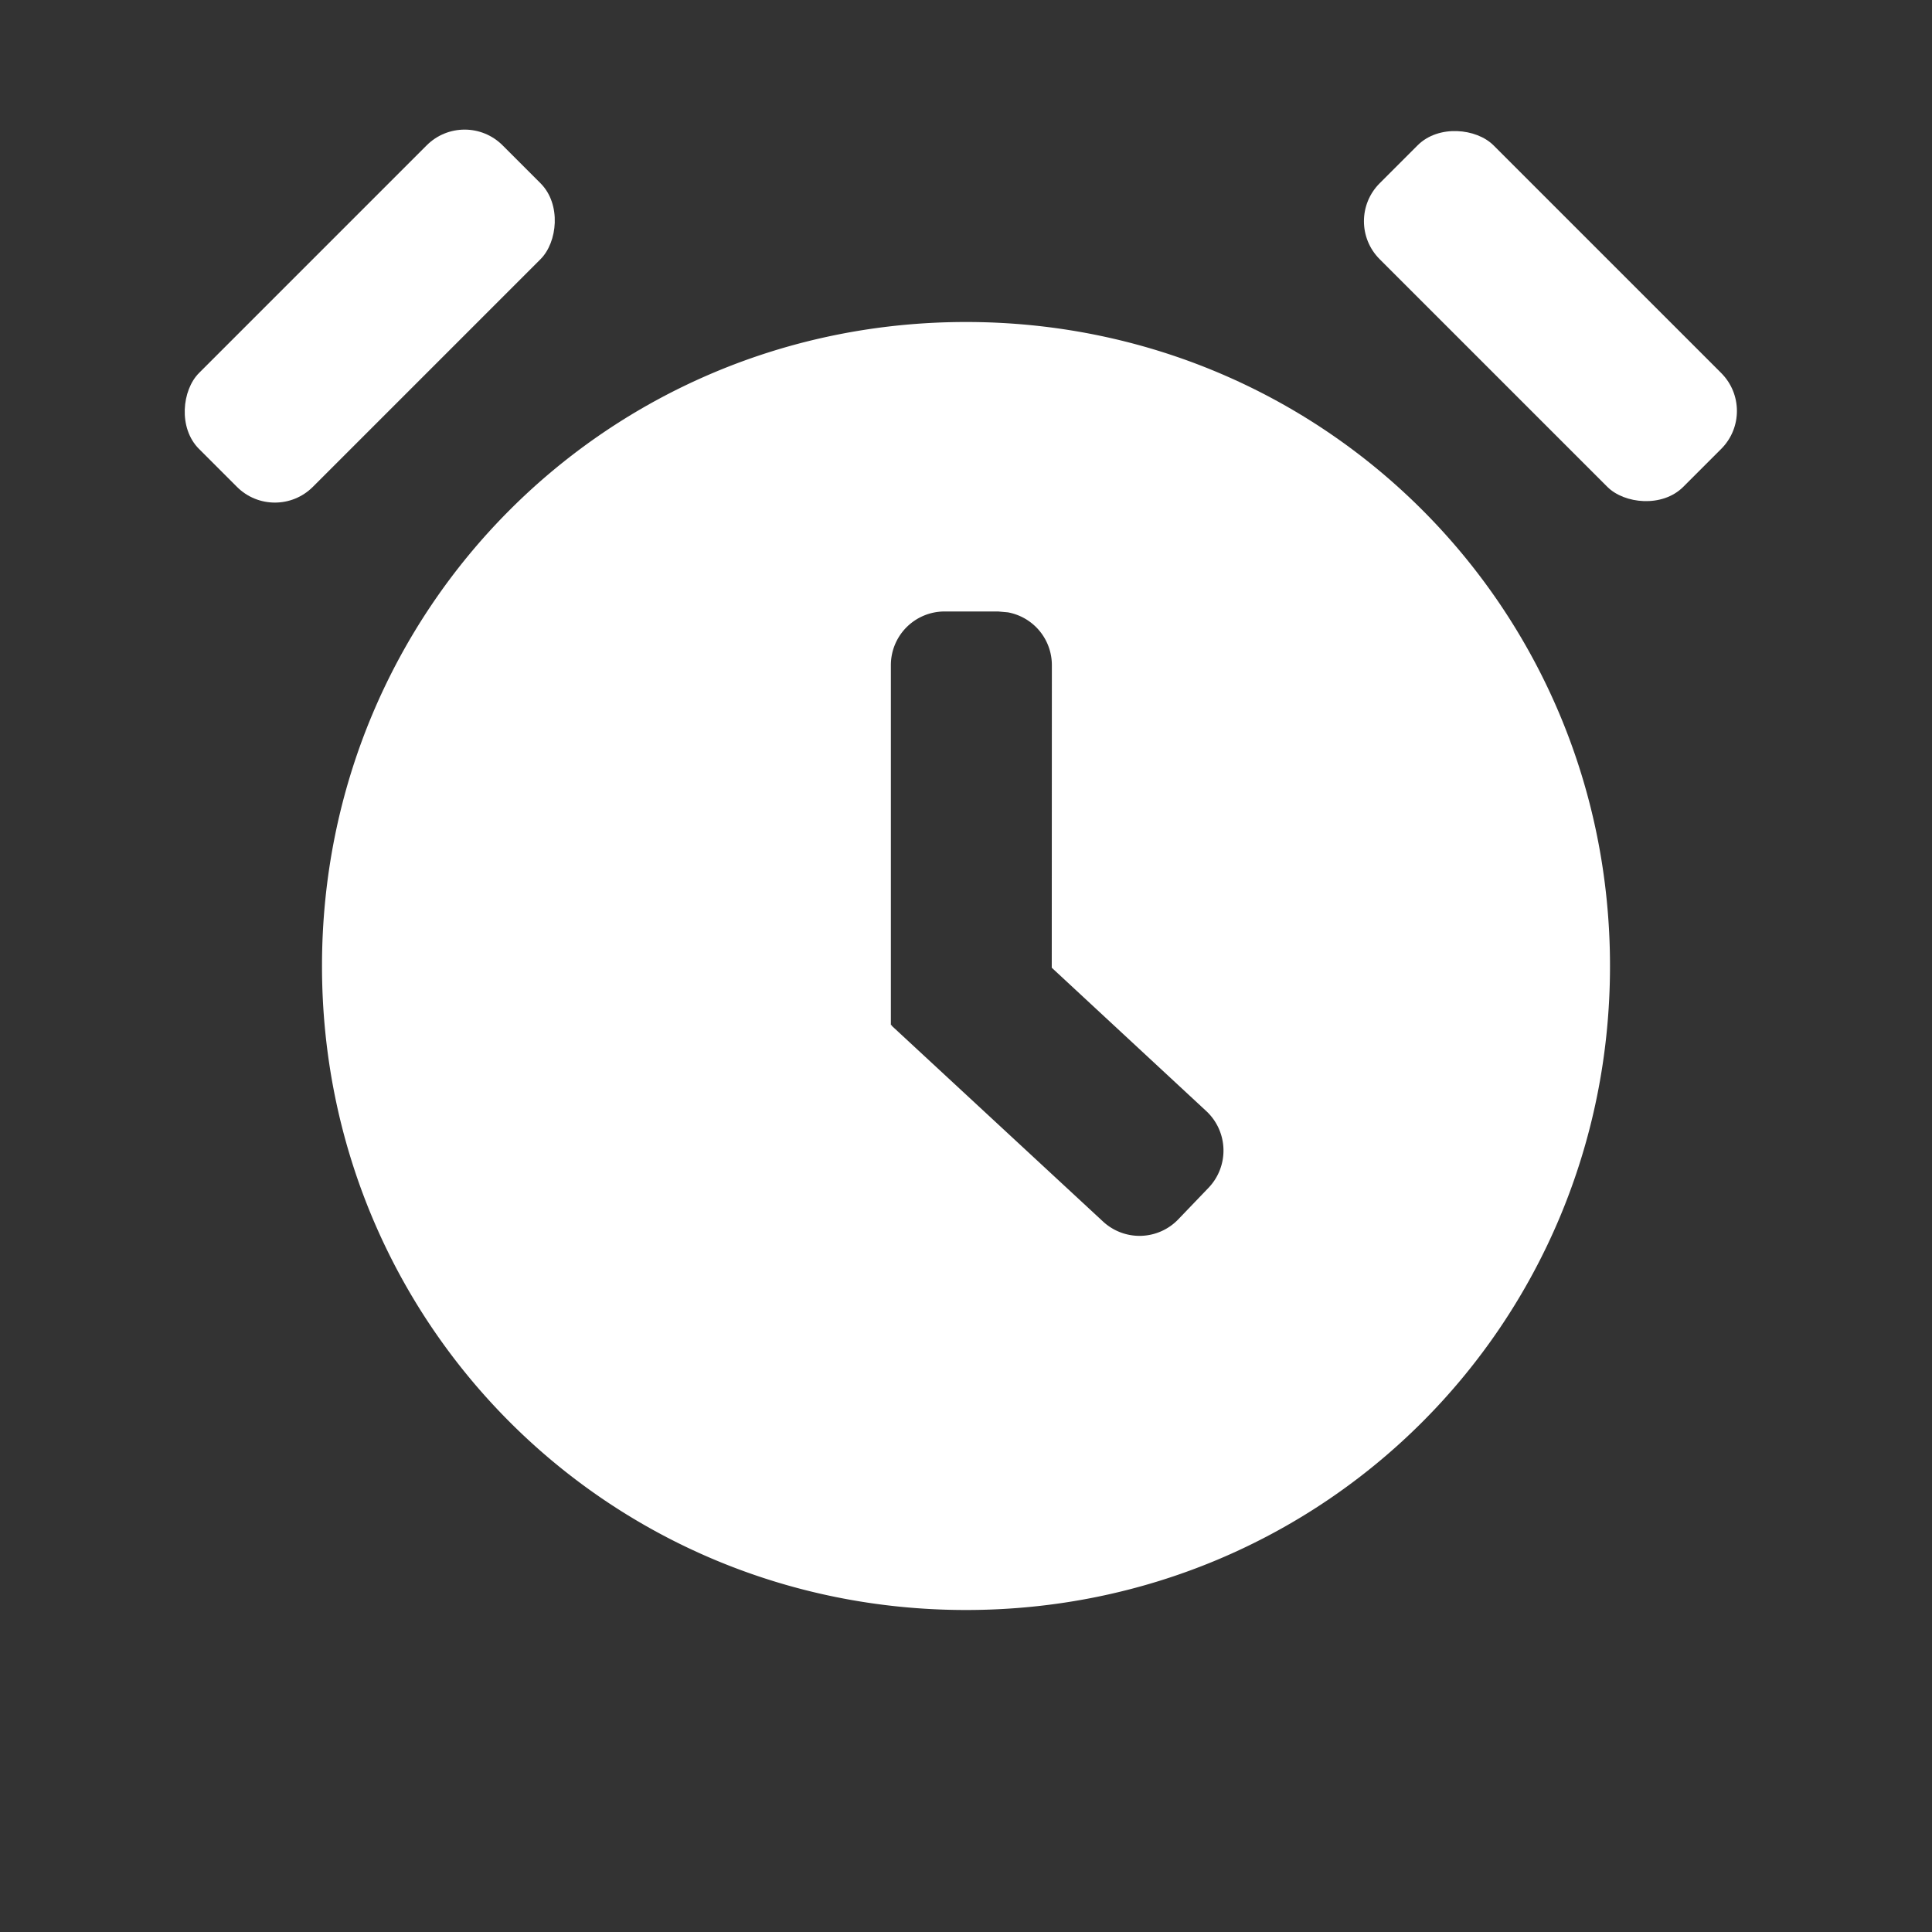 <svg width="18" height="18" viewBox="0 0 18 18" xmlns="http://www.w3.org/2000/svg">
    <rect x="0" y="0" width="18" height="18" fill="#333333" stroke="none"/>
    <g transform="translate(1.5 1)" fill="#FFF" fill-rule="evenodd">
        <path d="M7.5 2c3.333 0 6 2.667 6 6s-2.667 6-6 6-6-2.667-6-6 2.667-6 6-6zm.3 2.697h-.5a.5.5 0 0 0-.5.5V8.55h.013l-.008.004 1.972 1.827a.5.5 0 0 0 .7-.02l.284-.296a.502.502 0 0 0-.021-.712L8.299 8.016l.001-2.82a.5.5 0 0 0-.41-.491l-.09-.008z" fill-rule="nonzero"/>
        <rect transform="rotate(45 1.945 1.945)" x="1.195" y="-.055" width="1.5" height="4" rx=".5"/>
        <rect transform="rotate(-45 12.945 1.945)" x="12.195" y="-.055" width="1.5" height="4" rx=".5"/>
    </g>
</svg>
